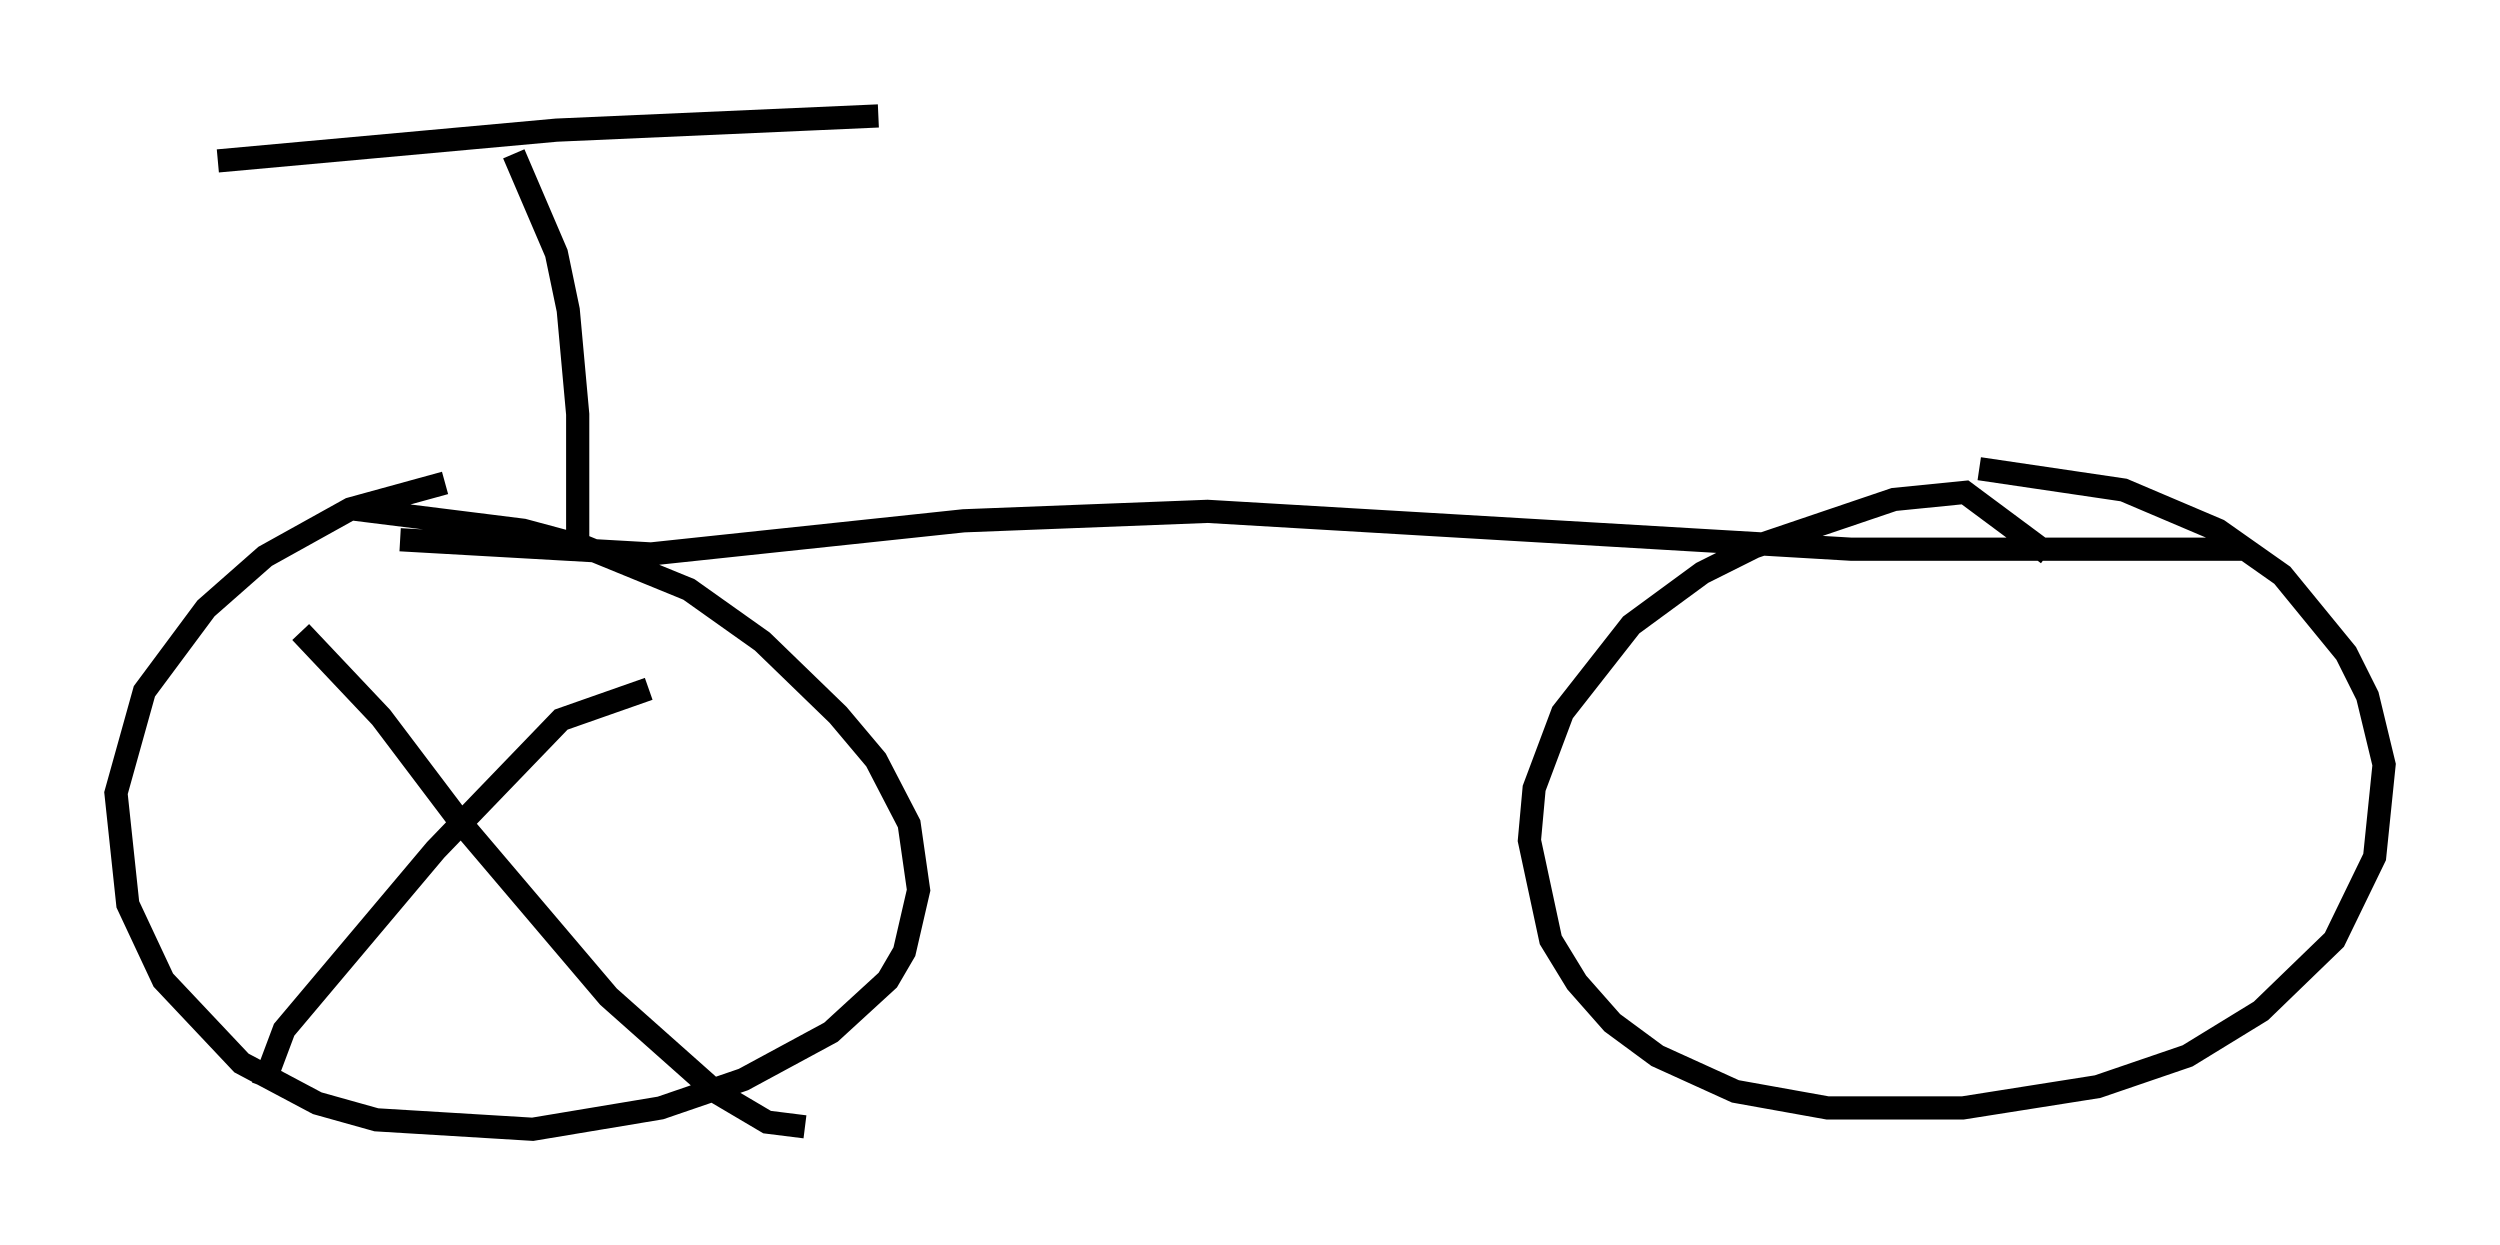 <?xml version="1.0" encoding="utf-8" ?>
<svg baseProfile="full" height="53.692" version="1.1" width="107.797" xmlns="http://www.w3.org/2000/svg" xmlns:ev="http://www.w3.org/2001/xml-events" xmlns:xlink="http://www.w3.org/1999/xlink"><defs /><rect fill="white" height="53.692" width="107.797" x="0" y="0" /><path d="M23.375, 21.844 m-4.185, -1.021 l-4.083, 1.123 -3.675, 2.042 l-2.552, 2.246 -2.654, 3.573 l-1.225, 4.39 0.51, 4.798 l1.531, 3.267 3.369, 3.573 l3.267, 1.735 2.552, 0.715 l6.738, 0.408 5.513, -0.919 l3.573, -1.225 3.777, -2.042 l2.45, -2.246 0.715, -1.225 l0.613, -2.654 -0.408, -2.858 l-1.429, -2.756 -1.633, -1.94 l-3.267, -3.165 -3.165, -2.246 l-4.492, -1.838 -2.654, -0.715 l-7.35, -0.919 m73.092, 1.94 l-3.573, -2.654 -3.063, 0.306 l-6.023, 2.042 -2.246, 1.123 l-3.063, 2.246 -2.96, 3.777 l-1.225, 3.267 -0.204, 2.246 l0.919, 4.288 1.123, 1.838 l1.531, 1.735 1.94, 1.429 l3.369, 1.531 3.981, 0.715 l5.819, 0.0 5.819, -0.919 l3.879, -1.327 3.165, -1.94 l3.165, -3.063 1.735, -3.573 l0.408, -3.981 -0.715, -2.96 l-0.919, -1.838 -2.756, -3.369 l-2.756, -1.94 -4.083, -1.735 l-6.227, -0.919 m-68.09, 3.063 l10.821, 0.613 13.475, -1.429 l10.515, -0.408 27.767, 1.633 l16.844, 0.0 m-71.765, 0.408 l0.0, -6.227 -0.408, -4.492 l-0.51, -2.45 -1.838, -4.288 m-12.761, 0.306 l14.598, -1.327 13.883, -0.613 m-24.909, 22.254 l3.471, 3.675 3.471, 4.594 l6.329, 7.452 4.594, 4.083 l2.246, 1.327 1.633, 0.204 m-6.738, -18.886 l-3.777, 1.327 -5.41, 5.615 l-6.533, 7.758 -0.919, 2.45 " fill="none" stroke="black" stroke-width="1" /></svg>